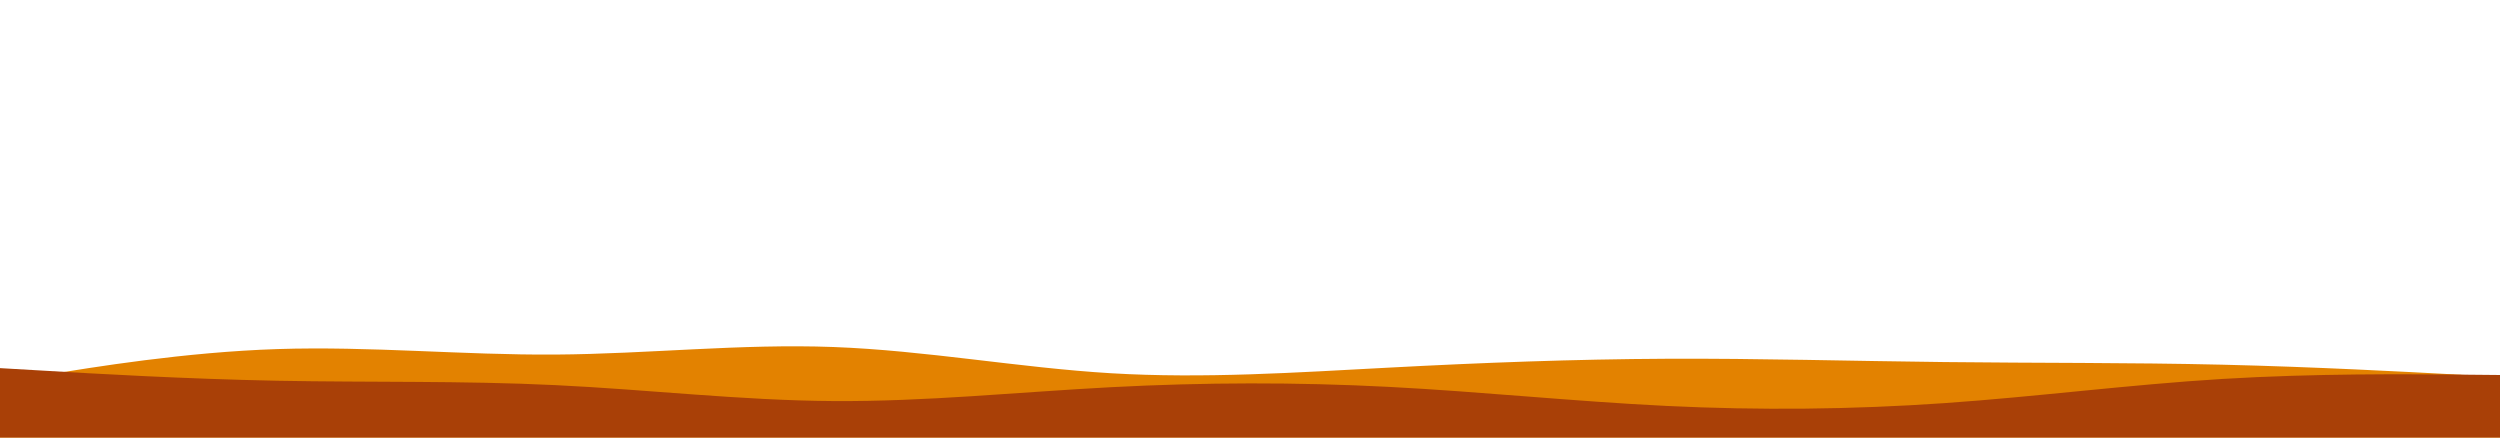 <svg id="visual" viewBox="0 0 4000 700" width="4000" height="700" xmlns="http://www.w3.org/2000/svg" xmlns:xlink="http://www.w3.org/1999/xlink" version="1.1">
<path d="M0 612L74 599.8C148 587.7 296 563.3 444.2 558.5C592.3 553.7 740.7 568.3 888.8 567.3C1037 566.3 1185 549.7 1333.2 555.2C1481.3 560.7 1629.7 588.3 1777.8 597.2C1926 606 2074 596 2222.2 588.2C2370.3 580.3 2518.7 574.7 2666.8 574C2815 573.3 2963 577.7 3111.2 579.3C3259.3 581 3407.7 580 3555.8 583.5C3704 587 3852 595 3926 599L4000 603L4000 701L3926 701C3852 701 3704 701 3555.8 701C3407.7 701 3259.3 701 3111.2 701C2963 701 2815 701 2666.8 701C2518.7 701 2370.3 701 2222.2 701C2074 701 1926 701 1777.8 701C1629.7 701 1481.3 701 1333.2 701C1185 701 1037 701 888.8 701C740.7 701 592.3 701 444.2 701C296 701 148 701 74 701L0 701Z" fill="#e38200">
<animate dur="2.9s" repeatCount="indefinite" attributeName="d" values="M0 612L74 599.8C148 587.7 296 563.3 444.2 558.5C592.3 553.7 740.7 568.3 888.8 567.3C1037 566.3 1185 549.7 1333.2 555.2C1481.3 560.7 1629.7 588.3 1777.8 597.2C1926 606 2074 596 2222.2 588.2C2370.3 580.3 2518.7 574.7 2666.8 574C2815 573.3 2963 577.7 3111.2 579.3C3259.3 581 3407.7 580 3555.8 583.5C3704 587 3852 595 3926 599L4000 603L4000 701L3926 701C3852 701 3704 701 3555.8 701C3407.7 701 3259.3 701 3111.2 701C2963 701 2815 701 2666.8 701C2518.7 701 2370.3 701 2222.2 701C2074 701 1926 701 1777.8 701C1629.7 701 1481.3 701 1333.2 701C1185 701 1037 701 888.8 701C740.7 701 592.3 701 444.2 701C296 701 148 701 74 701L0 701Z; M0 524L74 531.2C148 538.3 296 552.7 444.2 568.8C592.3 585 740.7 603 888.8 604.5C1037 606 1185 591 1333.2 591.8C1481.3 592.7 1629.7 609.3 1777.8 614.5C1926 619.7 2074 613.3 2222.2 602C2370.3 590.7 2518.7 574.3 2666.8 563.5C2815 552.7 2963 547.3 3111.2 544.5C3259.3 541.7 3407.7 541.3 3555.8 552.8C3704 564.3 3852 587.7 3926 599.3L4000 611L4000 701L3926 701C3852 701 3704 701 3555.8 701C3407.7 701 3259.3 701 3111.2 701C2963 701 2815 701 2666.8 701C2518.7 701 2370.3 701 2222.2 701C2074 701 1926 701 1777.8 701C1629.7 701 1481.3 701 1333.2 701C1185 701 1037 701 888.8 701C740.7 701 592.3 701 444.2 701C296 701 148 701 74 701L0 701Z; M0 612L74 599.8C148 587.7 296 563.3 444.2 558.5C592.3 553.7 740.7 568.3 888.8 567.3C1037 566.3 1185 549.7 1333.2 555.2C1481.3 560.7 1629.7 588.3 1777.8 597.2C1926 606 2074 596 2222.2 588.2C2370.3 580.3 2518.7 574.7 2666.8 574C2815 573.3 2963 577.7 3111.2 579.3C3259.3 581 3407.7 580 3555.8 583.5C3704 587 3852 595 3926 599L4000 603L4000 701L3926 701C3852 701 3704 701 3555.8 701C3407.7 701 3259.3 701 3111.2 701C2963 701 2815 701 2666.8 701C2518.7 701 2370.3 701 2222.2 701C2074 701 1926 701 1777.8 701C1629.7 701 1481.3 701 1333.2 701C1185 701 1037 701 888.8 701C740.7 701 592.3 701 444.2 701C296 701 148 701 74 701L0 701Z"/>
</path>

<path d="M0 589L74 593.3C148 597.7 296 606.3 444.2 609.2C592.3 612 740.7 609 888.8 616.2C1037 623.3 1185 640.7 1333.2 641.7C1481.3 642.7 1629.7 627.3 1777.8 619.5C1926 611.7 2074 611.3 2222.2 619C2370.3 626.7 2518.7 642.3 2666.8 649.5C2815 656.7 2963 655.3 3111.2 645C3259.3 634.7 3407.7 615.3 3555.8 606.3C3704 597.3 3852 598.7 3926 599.3L4000 600L4000 701L3926 701C3852 701 3704 701 3555.8 701C3407.7 701 3259.3 701 3111.2 701C2963 701 2815 701 2666.8 701C2518.7 701 2370.3 701 2222.2 701C2074 701 1926 701 1777.8 701C1629.7 701 1481.3 701 1333.2 701C1185 701 1037 701 888.8 701C740.7 701 592.3 701 444.2 701C296 701 148 701 74 701L0 701Z" fill="#a94007">
<animate dur="2.8s" repeatCount="indefinite" attributeName="d" values="M0 589L74 593.3C148 597.7 296 606.3 444.2 609.2C592.3 612 740.7 609 888.8 616.2C1037 623.3 1185 640.7 1333.2 641.7C1481.3 642.7 1629.7 627.3 1777.8 619.5C1926 611.7 2074 611.3 2222.2 619C2370.3 626.7 2518.7 642.3 2666.8 649.5C2815 656.7 2963 655.3 3111.2 645C3259.3 634.7 3407.7 615.3 3555.8 606.3C3704 597.3 3852 598.7 3926 599.3L4000 600L4000 701L3926 701C3852 701 3704 701 3555.8 701C3407.7 701 3259.3 701 3111.2 701C2963 701 2815 701 2666.8 701C2518.7 701 2370.3 701 2222.2 701C2074 701 1926 701 1777.8 701C1629.7 701 1481.3 701 1333.2 701C1185 701 1037 701 888.8 701C740.7 701 592.3 701 444.2 701C296 701 148 701 74 701L0 701Z; M0 596L74 596.5C148 597 296 598 444.2 599.7C592.3 601.3 740.7 603.7 888.8 613.2C1037 622.7 1185 639.3 1333.2 642.7C1481.3 646 1629.7 636 1777.8 630.7C1926 625.3 2074 624.7 2222.2 628.8C2370.3 633 2518.7 642 2666.8 640.2C2815 638.3 2963 625.7 3111.2 624.5C3259.3 623.3 3407.7 633.7 3555.8 640.7C3704 647.7 3852 651.3 3926 653.2L4000 655L4000 701L3926 701C3852 701 3704 701 3555.8 701C3407.7 701 3259.3 701 3111.2 701C2963 701 2815 701 2666.8 701C2518.7 701 2370.3 701 2222.2 701C2074 701 1926 701 1777.8 701C1629.7 701 1481.3 701 1333.2 701C1185 701 1037 701 888.8 701C740.7 701 592.3 701 444.2 701C296 701 148 701 74 701L0 701Z; M0 589L74 593.3C148 597.7 296 606.3 444.2 609.2C592.3 612 740.7 609 888.8 616.2C1037 623.3 1185 640.7 1333.2 641.7C1481.3 642.7 1629.7 627.3 1777.8 619.5C1926 611.7 2074 611.3 2222.2 619C2370.3 626.7 2518.7 642.3 2666.8 649.5C2815 656.7 2963 655.3 3111.2 645C3259.3 634.7 3407.7 615.3 3555.8 606.3C3704 597.3 3852 598.7 3926 599.3L4000 600L4000 701L3926 701C3852 701 3704 701 3555.8 701C3407.7 701 3259.3 701 3111.2 701C2963 701 2815 701 2666.8 701C2518.7 701 2370.3 701 2222.2 701C2074 701 1926 701 1777.8 701C1629.7 701 1481.3 701 1333.2 701C1185 701 1037 701 888.8 701C740.7 701 592.3 701 444.2 701C296 701 148 701 74 701L0 701Z"/>
</path>
</svg>